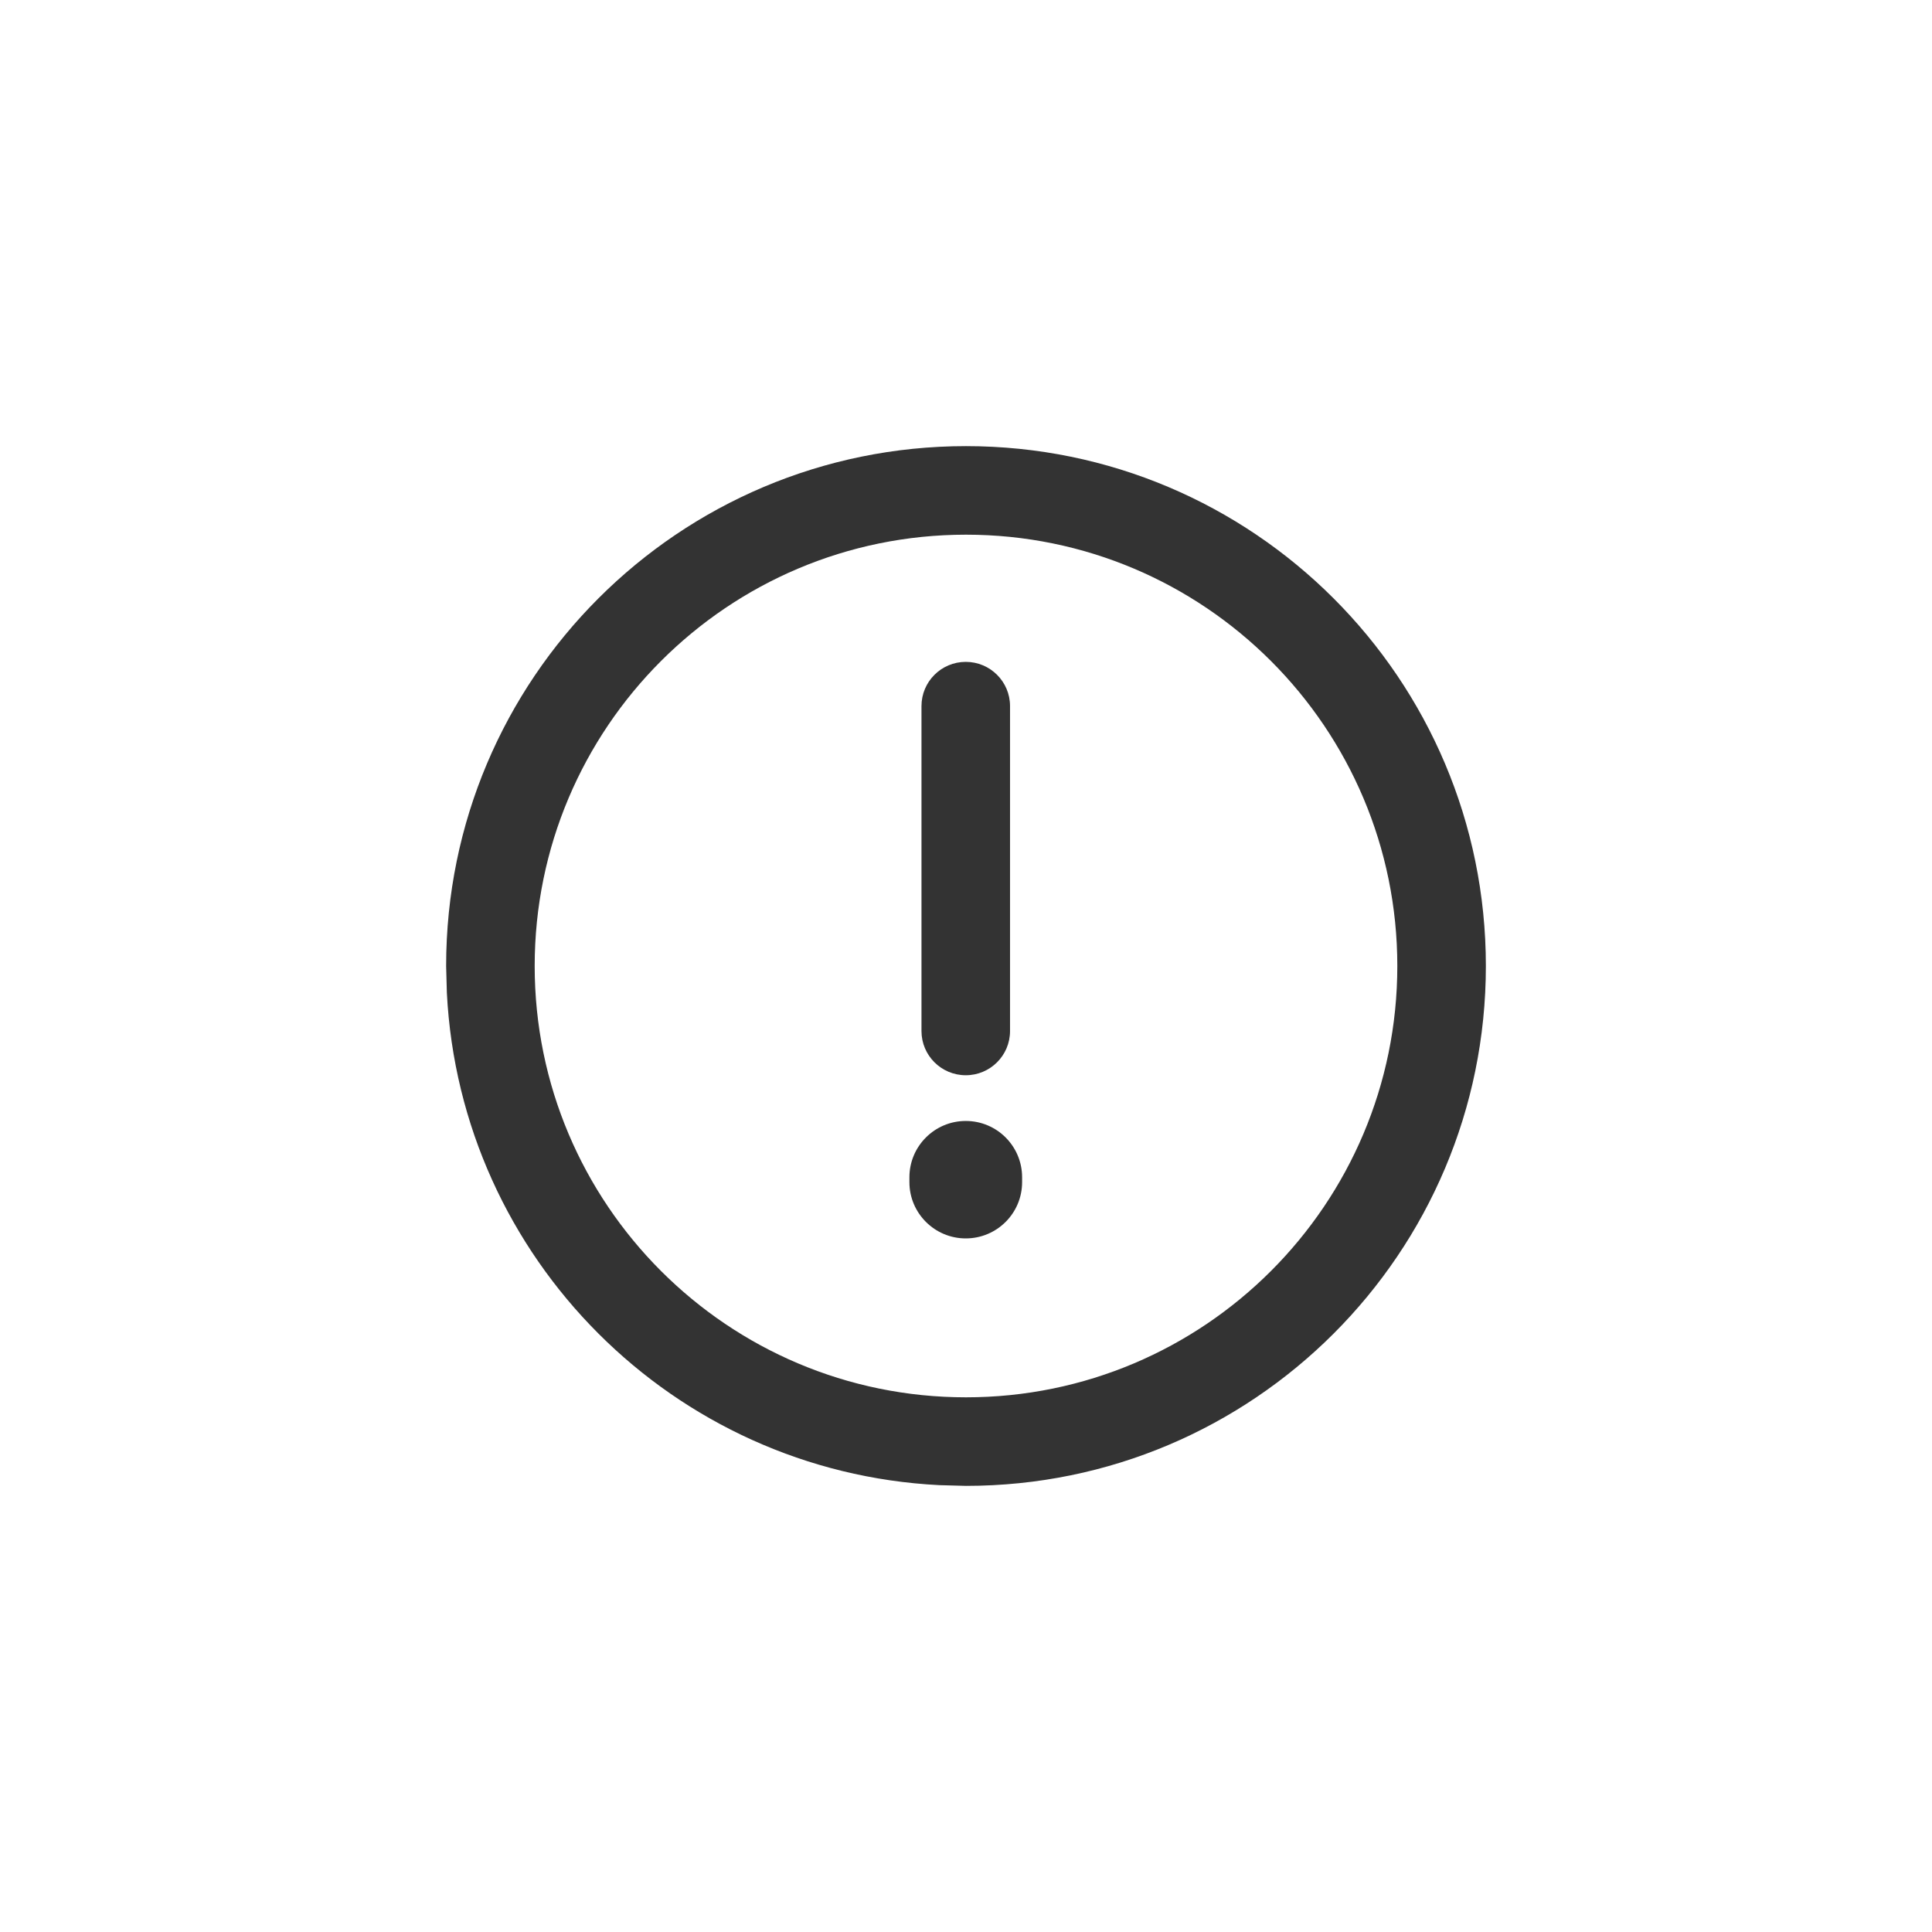 <svg width="24" height="24" viewBox="0 0 24 24" fill="none" xmlns="http://www.w3.org/2000/svg">
<path d="M11.997 13.925C12.384 13.925 12.697 14.238 12.697 14.625V14.685C12.697 15.071 12.384 15.384 11.997 15.384C11.611 15.384 11.297 15.071 11.297 14.685V14.625C11.297 14.238 11.611 13.925 11.997 13.925Z" fill="#333333"/>
<path d="M11.997 8.222C12.301 8.222 12.547 8.468 12.547 8.771V12.808C12.547 13.111 12.301 13.357 11.997 13.357C11.693 13.357 11.447 13.111 11.447 12.808V8.771C11.447 8.468 11.693 8.222 11.997 8.222Z" fill="#333333"/>
<path fill-rule="evenodd" clip-rule="evenodd" d="M12 5.542C15.567 5.542 18.458 8.433 18.458 12C18.458 15.567 15.567 18.458 12 18.458L11.668 18.449C8.366 18.282 5.718 15.634 5.551 12.332L5.542 12C5.542 8.433 8.433 5.542 12 5.542ZM12 6.642C9.041 6.642 6.642 9.041 6.642 12C6.642 14.959 9.041 17.358 12 17.358C14.959 17.358 17.358 14.959 17.358 12C17.358 9.041 14.959 6.642 12 6.642Z" fill="#333333"/>
</svg>
